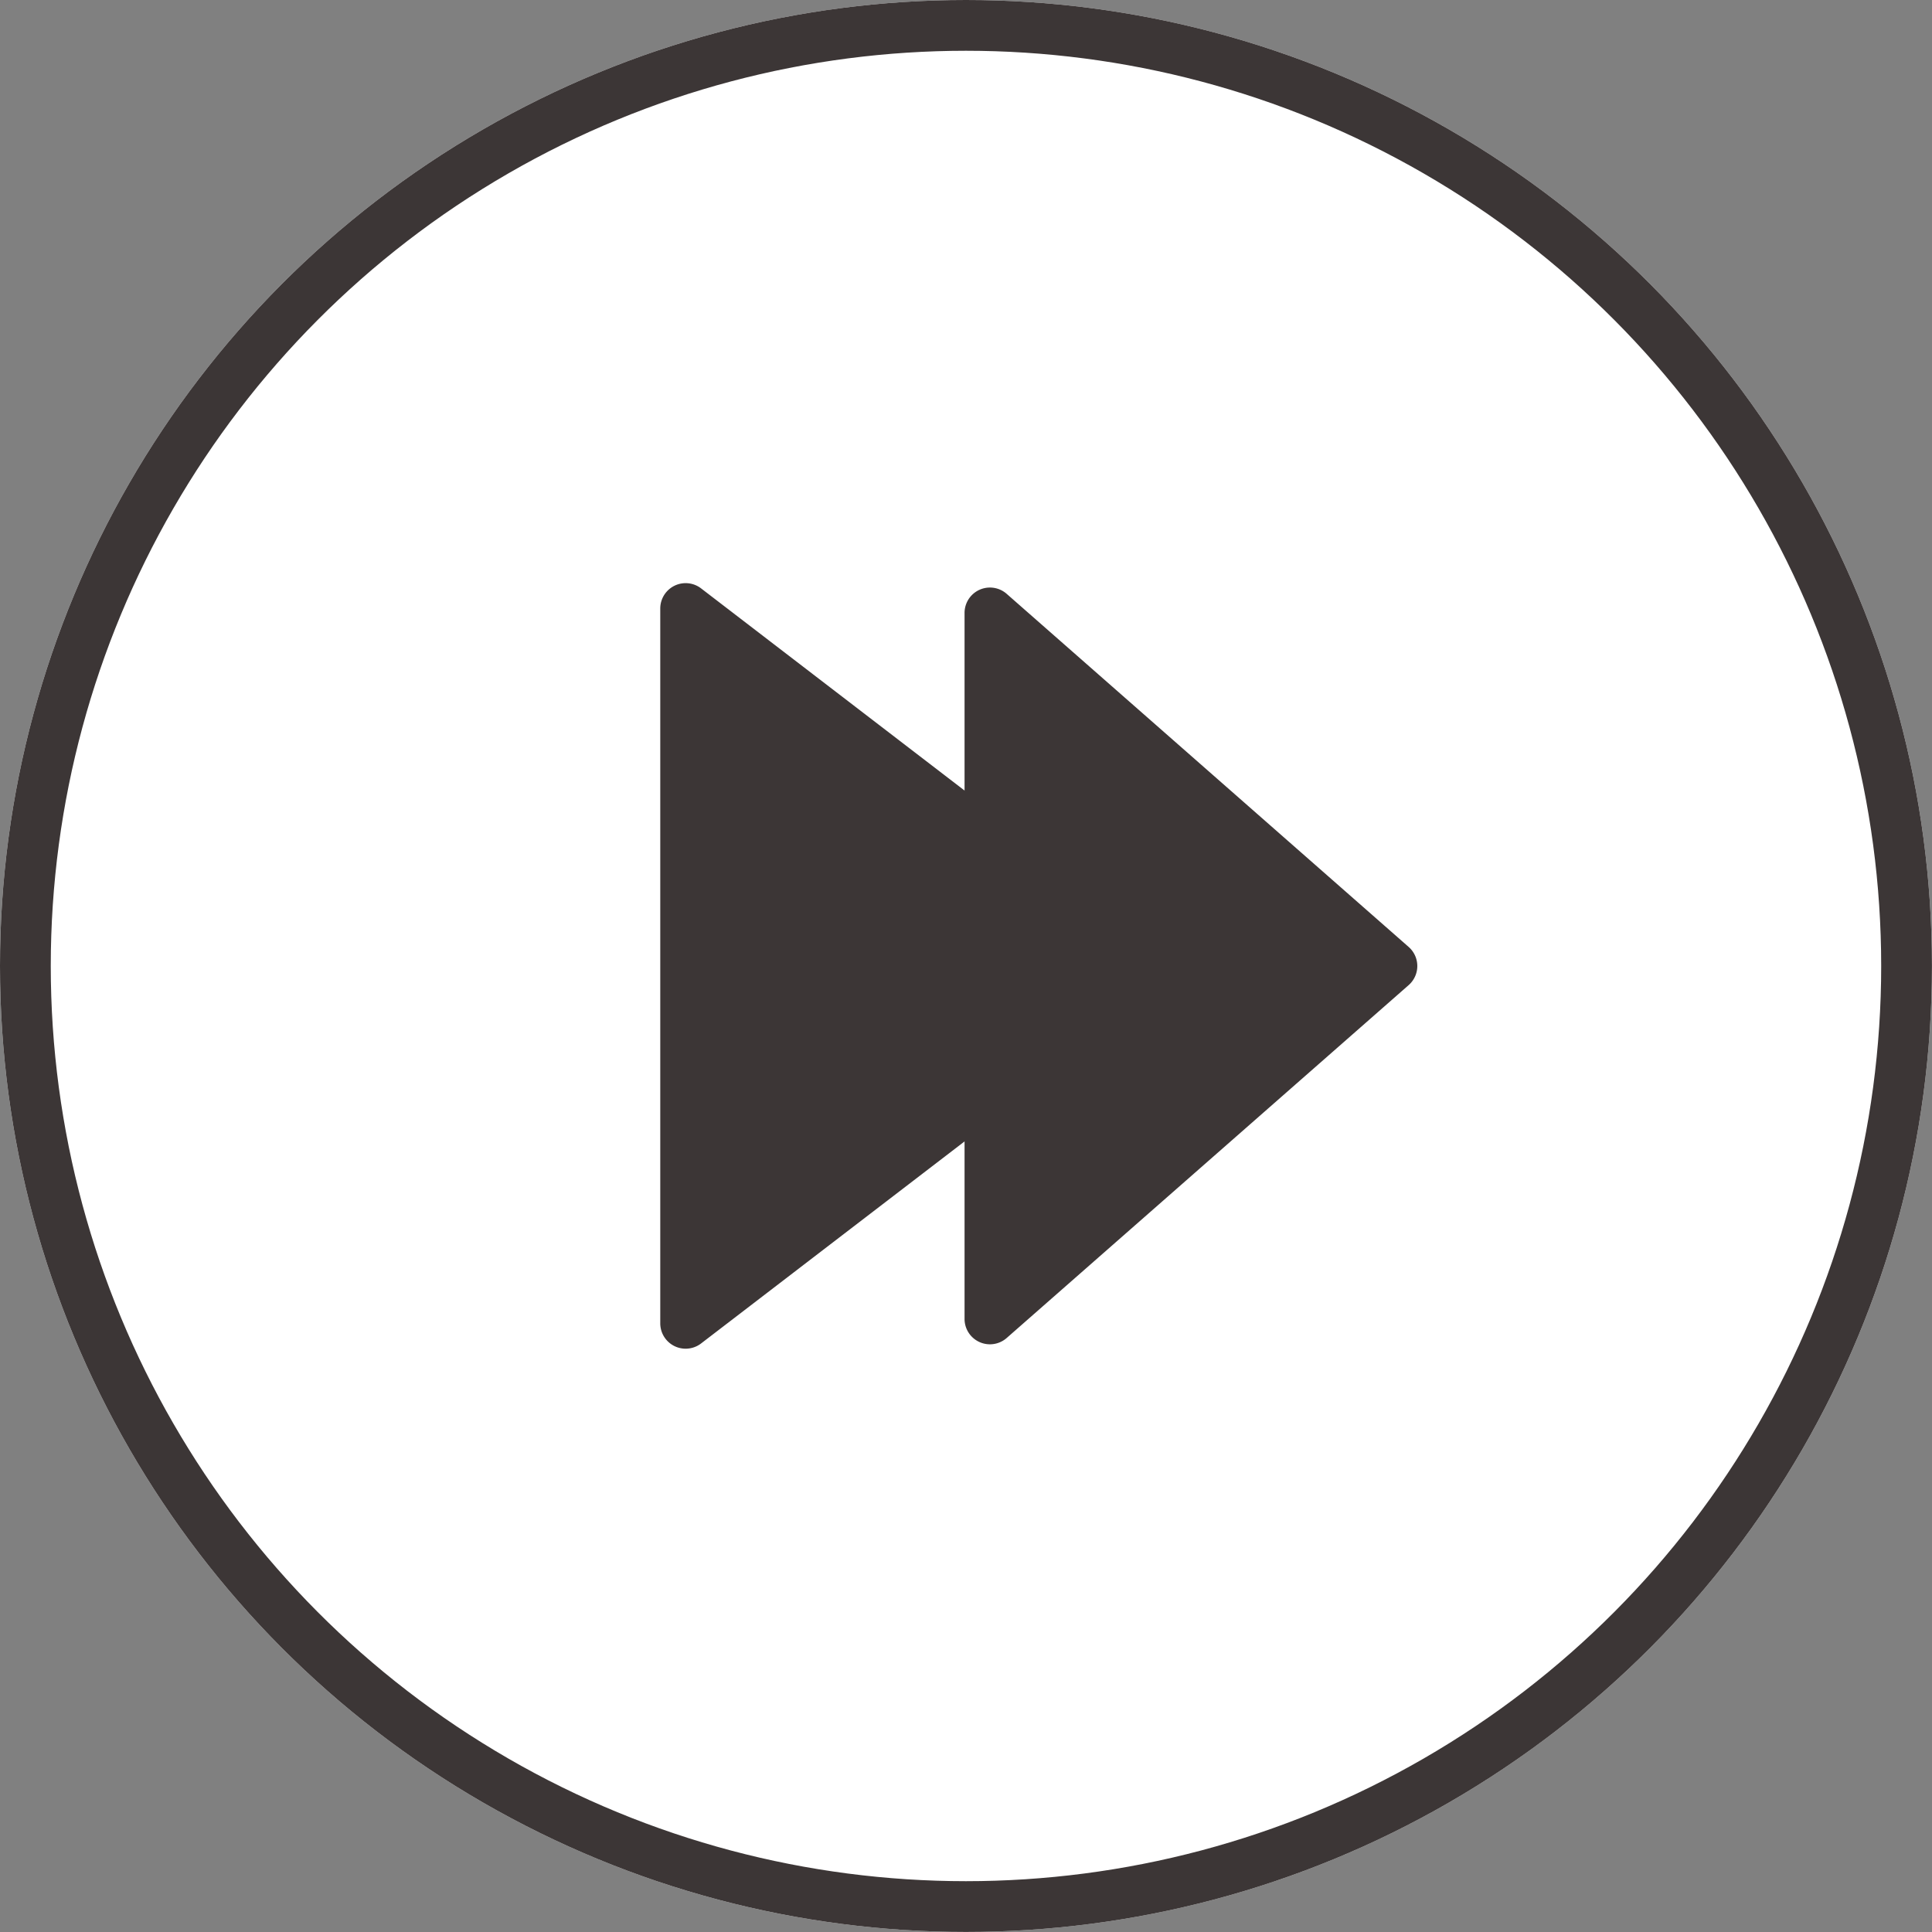 <svg xmlns="http://www.w3.org/2000/svg" width="38.057" height="38.057" viewBox="0 0 38.057 38.057">
  <rect x="0" y="0" width="38.057" height="38.057" fill="#808080" stroke="none"/>
  <g id="グループ_22893" data-name="グループ 22893" transform="translate(-848 -1528.658)">
    <g id="楕円形_308" data-name="楕円形 308" transform="translate(848 1528.658)" fill="#fff" stroke="#3c3636" stroke-width="1">
      <circle cx="19.028" cy="19.028" r="19.028" stroke="none"/>
      <circle cx="19.028" cy="19.028" r="18.528" fill="none"/>
    </g>
    <g id="グループ_22887" data-name="グループ 22887" transform="translate(-1.009)">
      <path id="多角形_62" data-name="多角形 62" d="M7.679.428a.5.5,0,0,1,.752,0l6.951,7.918a.5.5,0,0,1-.376.83H1.1a.5.5,0,0,1-.376-.83Z" transform="translate(877.185 1539.632) rotate(90)" fill="#3c3636"/>
      <path id="多角形_63" data-name="多角形 63" d="M7.658.518a.5.5,0,0,1,.794,0L15.493,9.7a.5.5,0,0,1-.4.8H1.013a.5.5,0,0,1-.4-.8Z" transform="translate(872.515 1539.632) rotate(90)" fill="#3c3636"/>
    </g>
  </g>
</svg>
